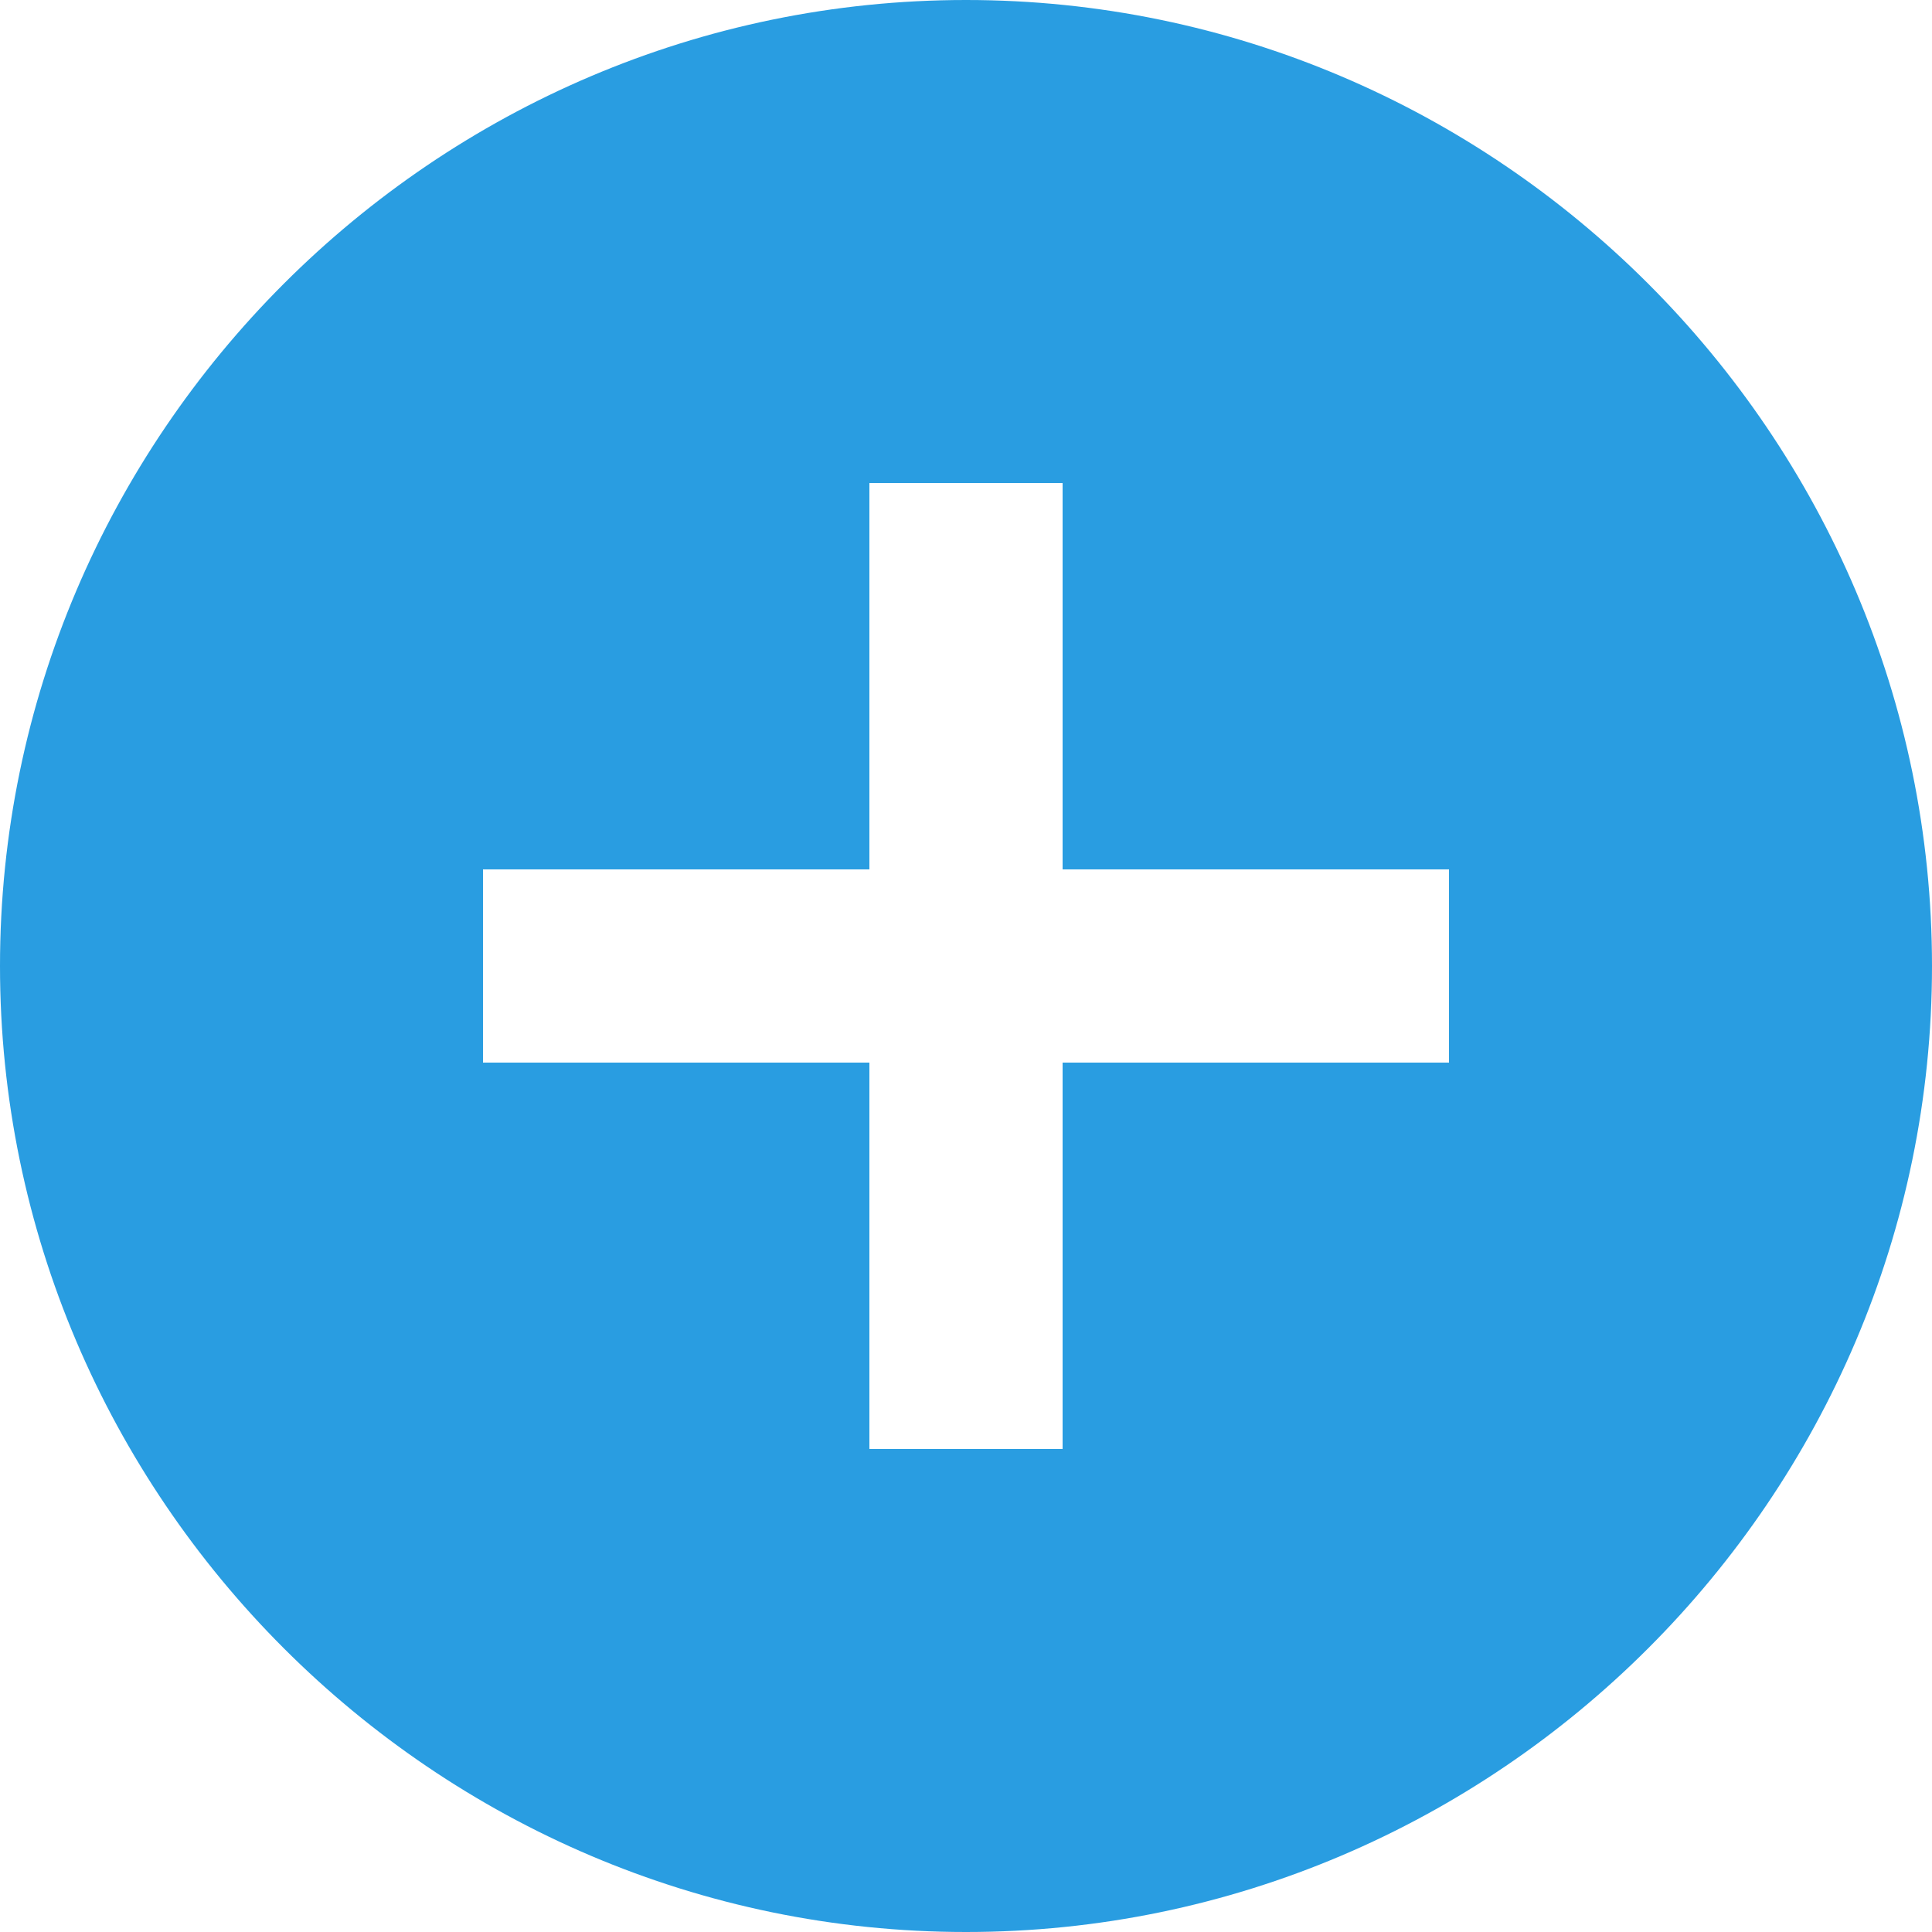 <?xml version="1.0" encoding="UTF-8"?>
<svg width="20px" height="20px" viewBox="0 0 20 20" version="1.1" xmlns="http://www.w3.org/2000/svg" xmlns:xlink="http://www.w3.org/1999/xlink">
    <!-- Generator: Sketch 41.2 (35397) - http://www.bohemiancoding.com/sketch -->
    <title>add-circle</title>
    <desc>Created with Sketch.</desc>
    <defs></defs>
    <g id="Patterns---Progress-Navigation" stroke="none" stroke-width="1" fill="none" fill-rule="evenodd">
        <g id="PN3-curriculum1" transform="translate(-474, -416)" fill="#299DE1">
            <g id="curriculum-interactive" transform="translate(474, 111)">
                <g id="add-circle" transform="translate(0, 305)">
                    <path d="M10,0 C4.5,0 0,4.5 0,10 C0,15.5 4.5,20 10,20 C15.5,20 20,15.5 20,10 C20,4.5 15.5,0 10,0 L10,0 Z M15,11 L11,11 L11,15 L9,15 L9,11 L5,11 L5,9 L9,9 L9,5 L11,5 L11,9 L15,9 L15,11 L15,11 Z" id="Shape"></path>
                </g>
            </g>
        </g>
    </g>
</svg>